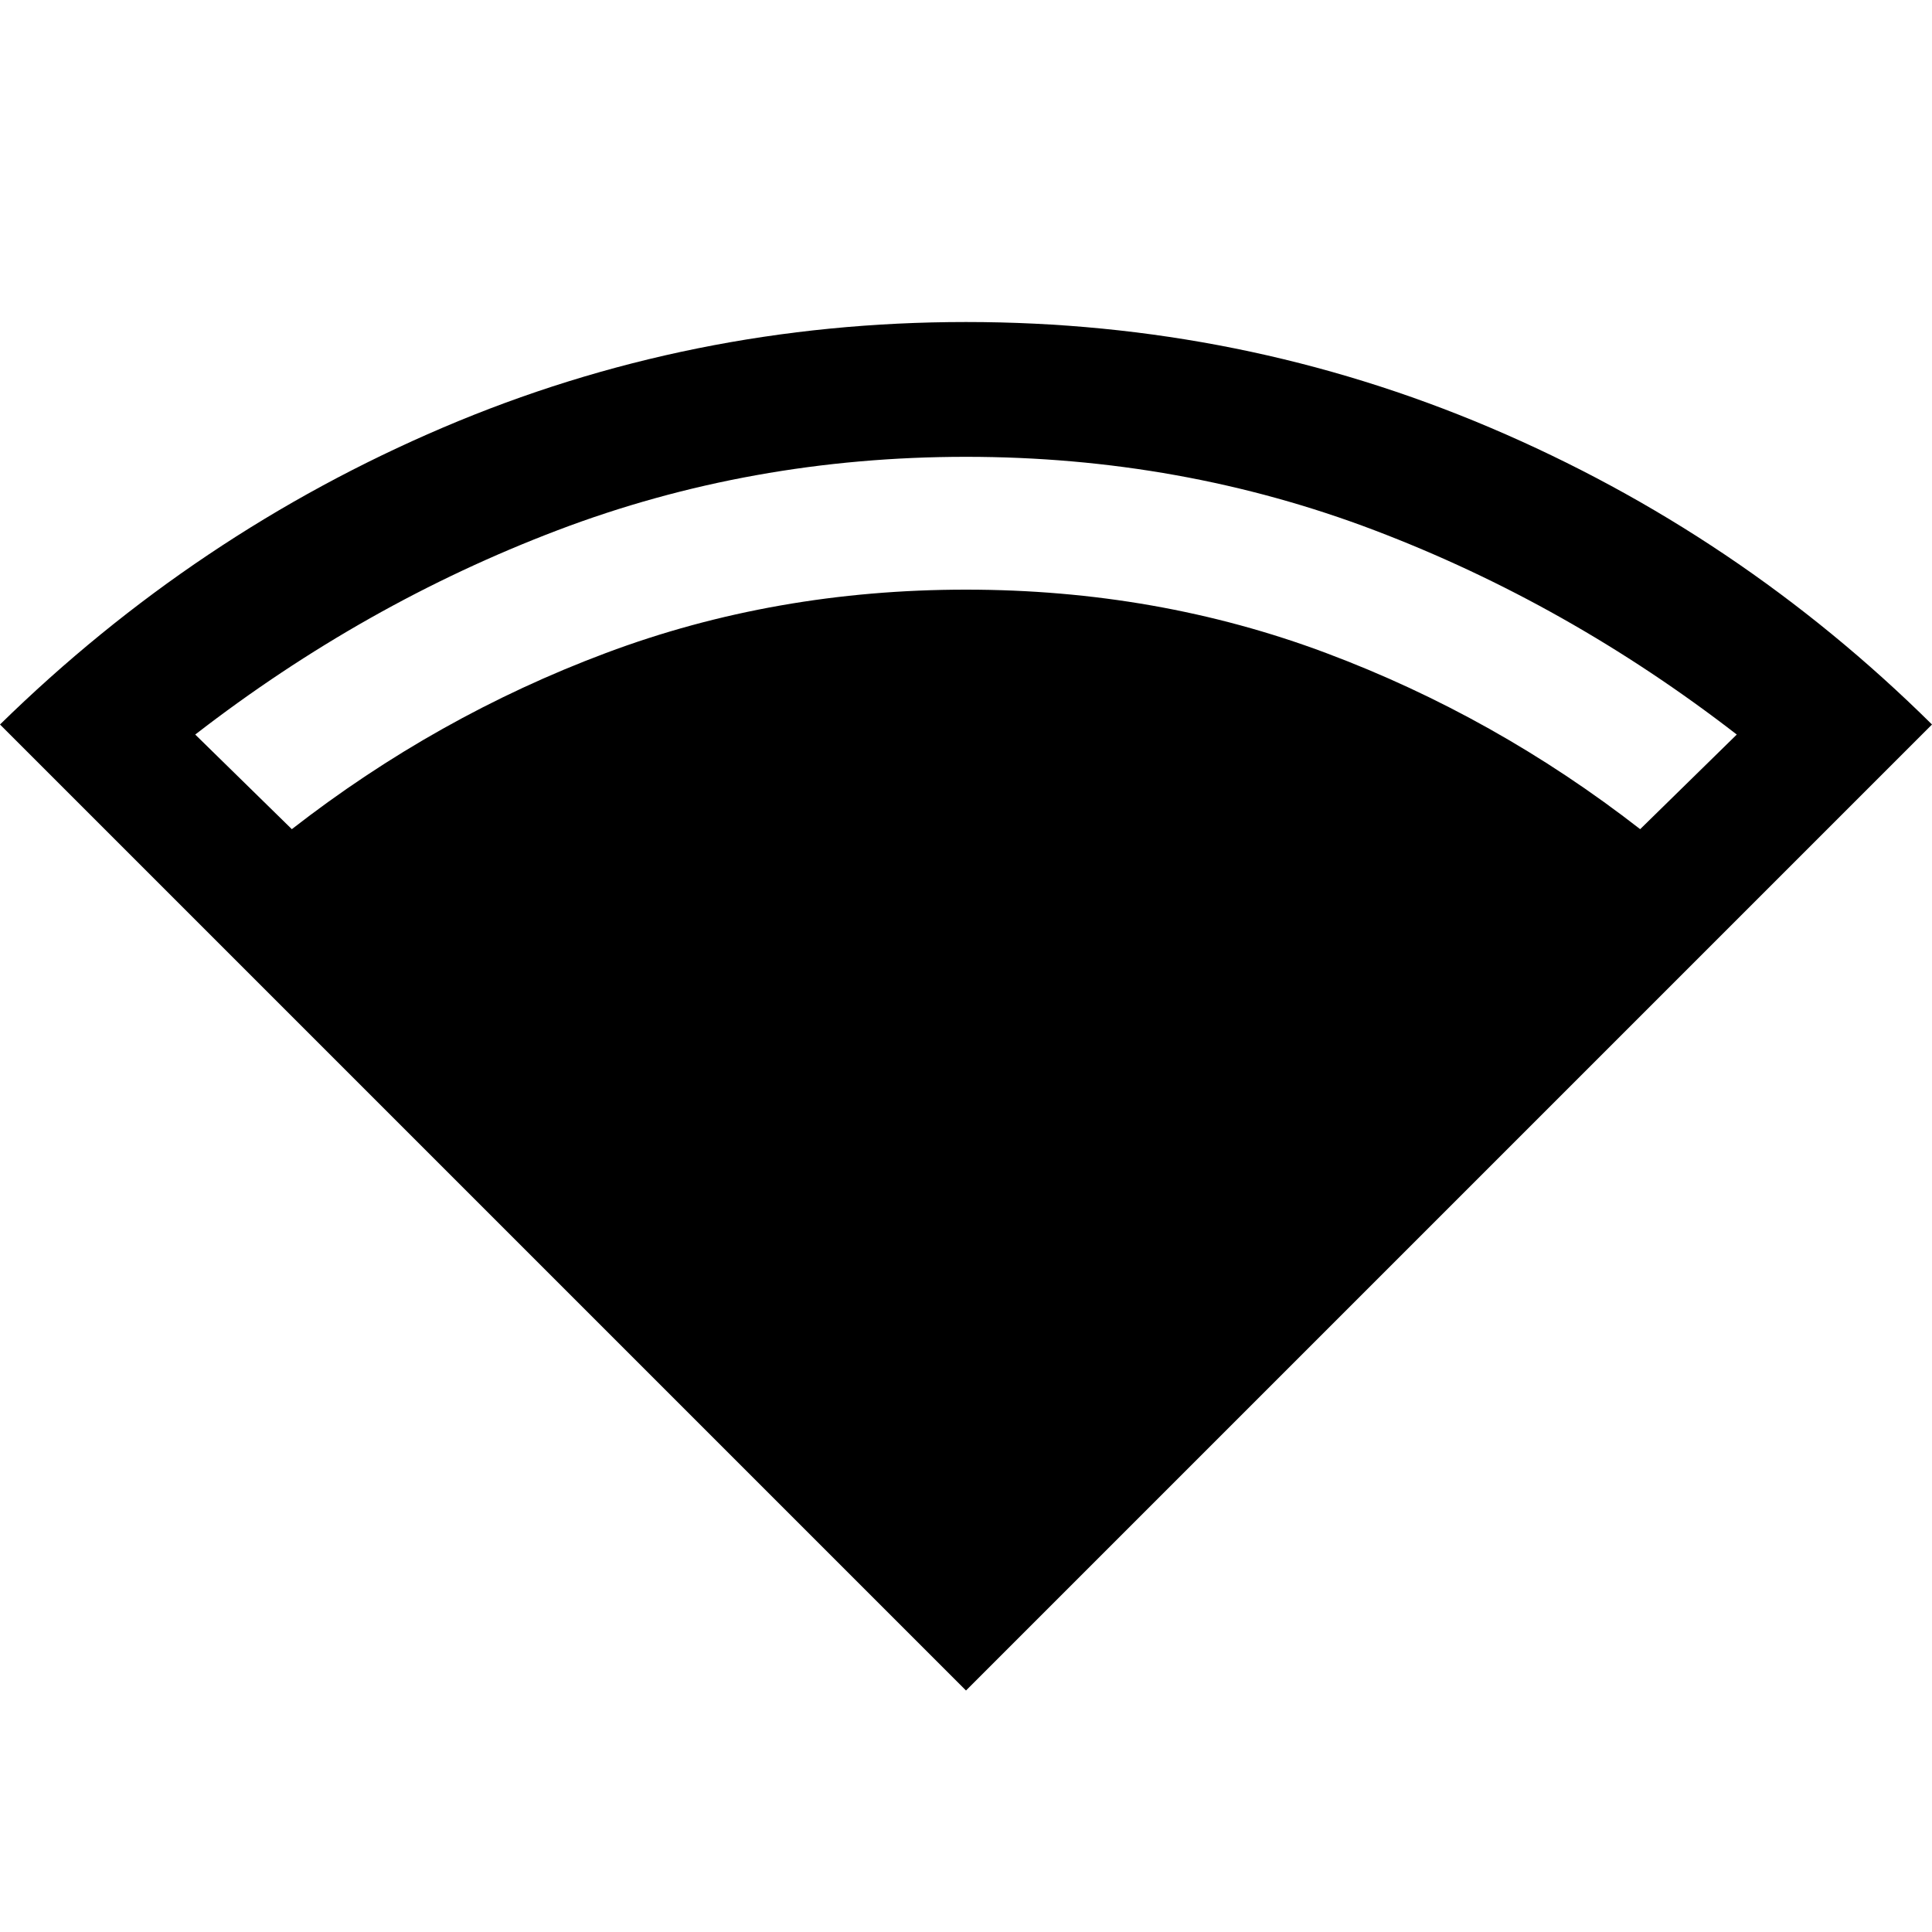 <svg xmlns="http://www.w3.org/2000/svg" height="40" width="40"><path d="M20 35 0 15q4.042-3.958 9.167-6.146Q14.292 6.667 20 6.667t10.854 2.187Q36 11.042 40 15ZM6.042 17.167q3-2.334 6.5-3.646 3.5-1.313 7.458-1.313t7.458 1.313q3.5 1.312 6.5 3.646l2-1.959q-3.5-2.708-7.5-4.229T20 9.458q-4.458 0-8.458 1.521t-7.5 4.229Z"/></svg>